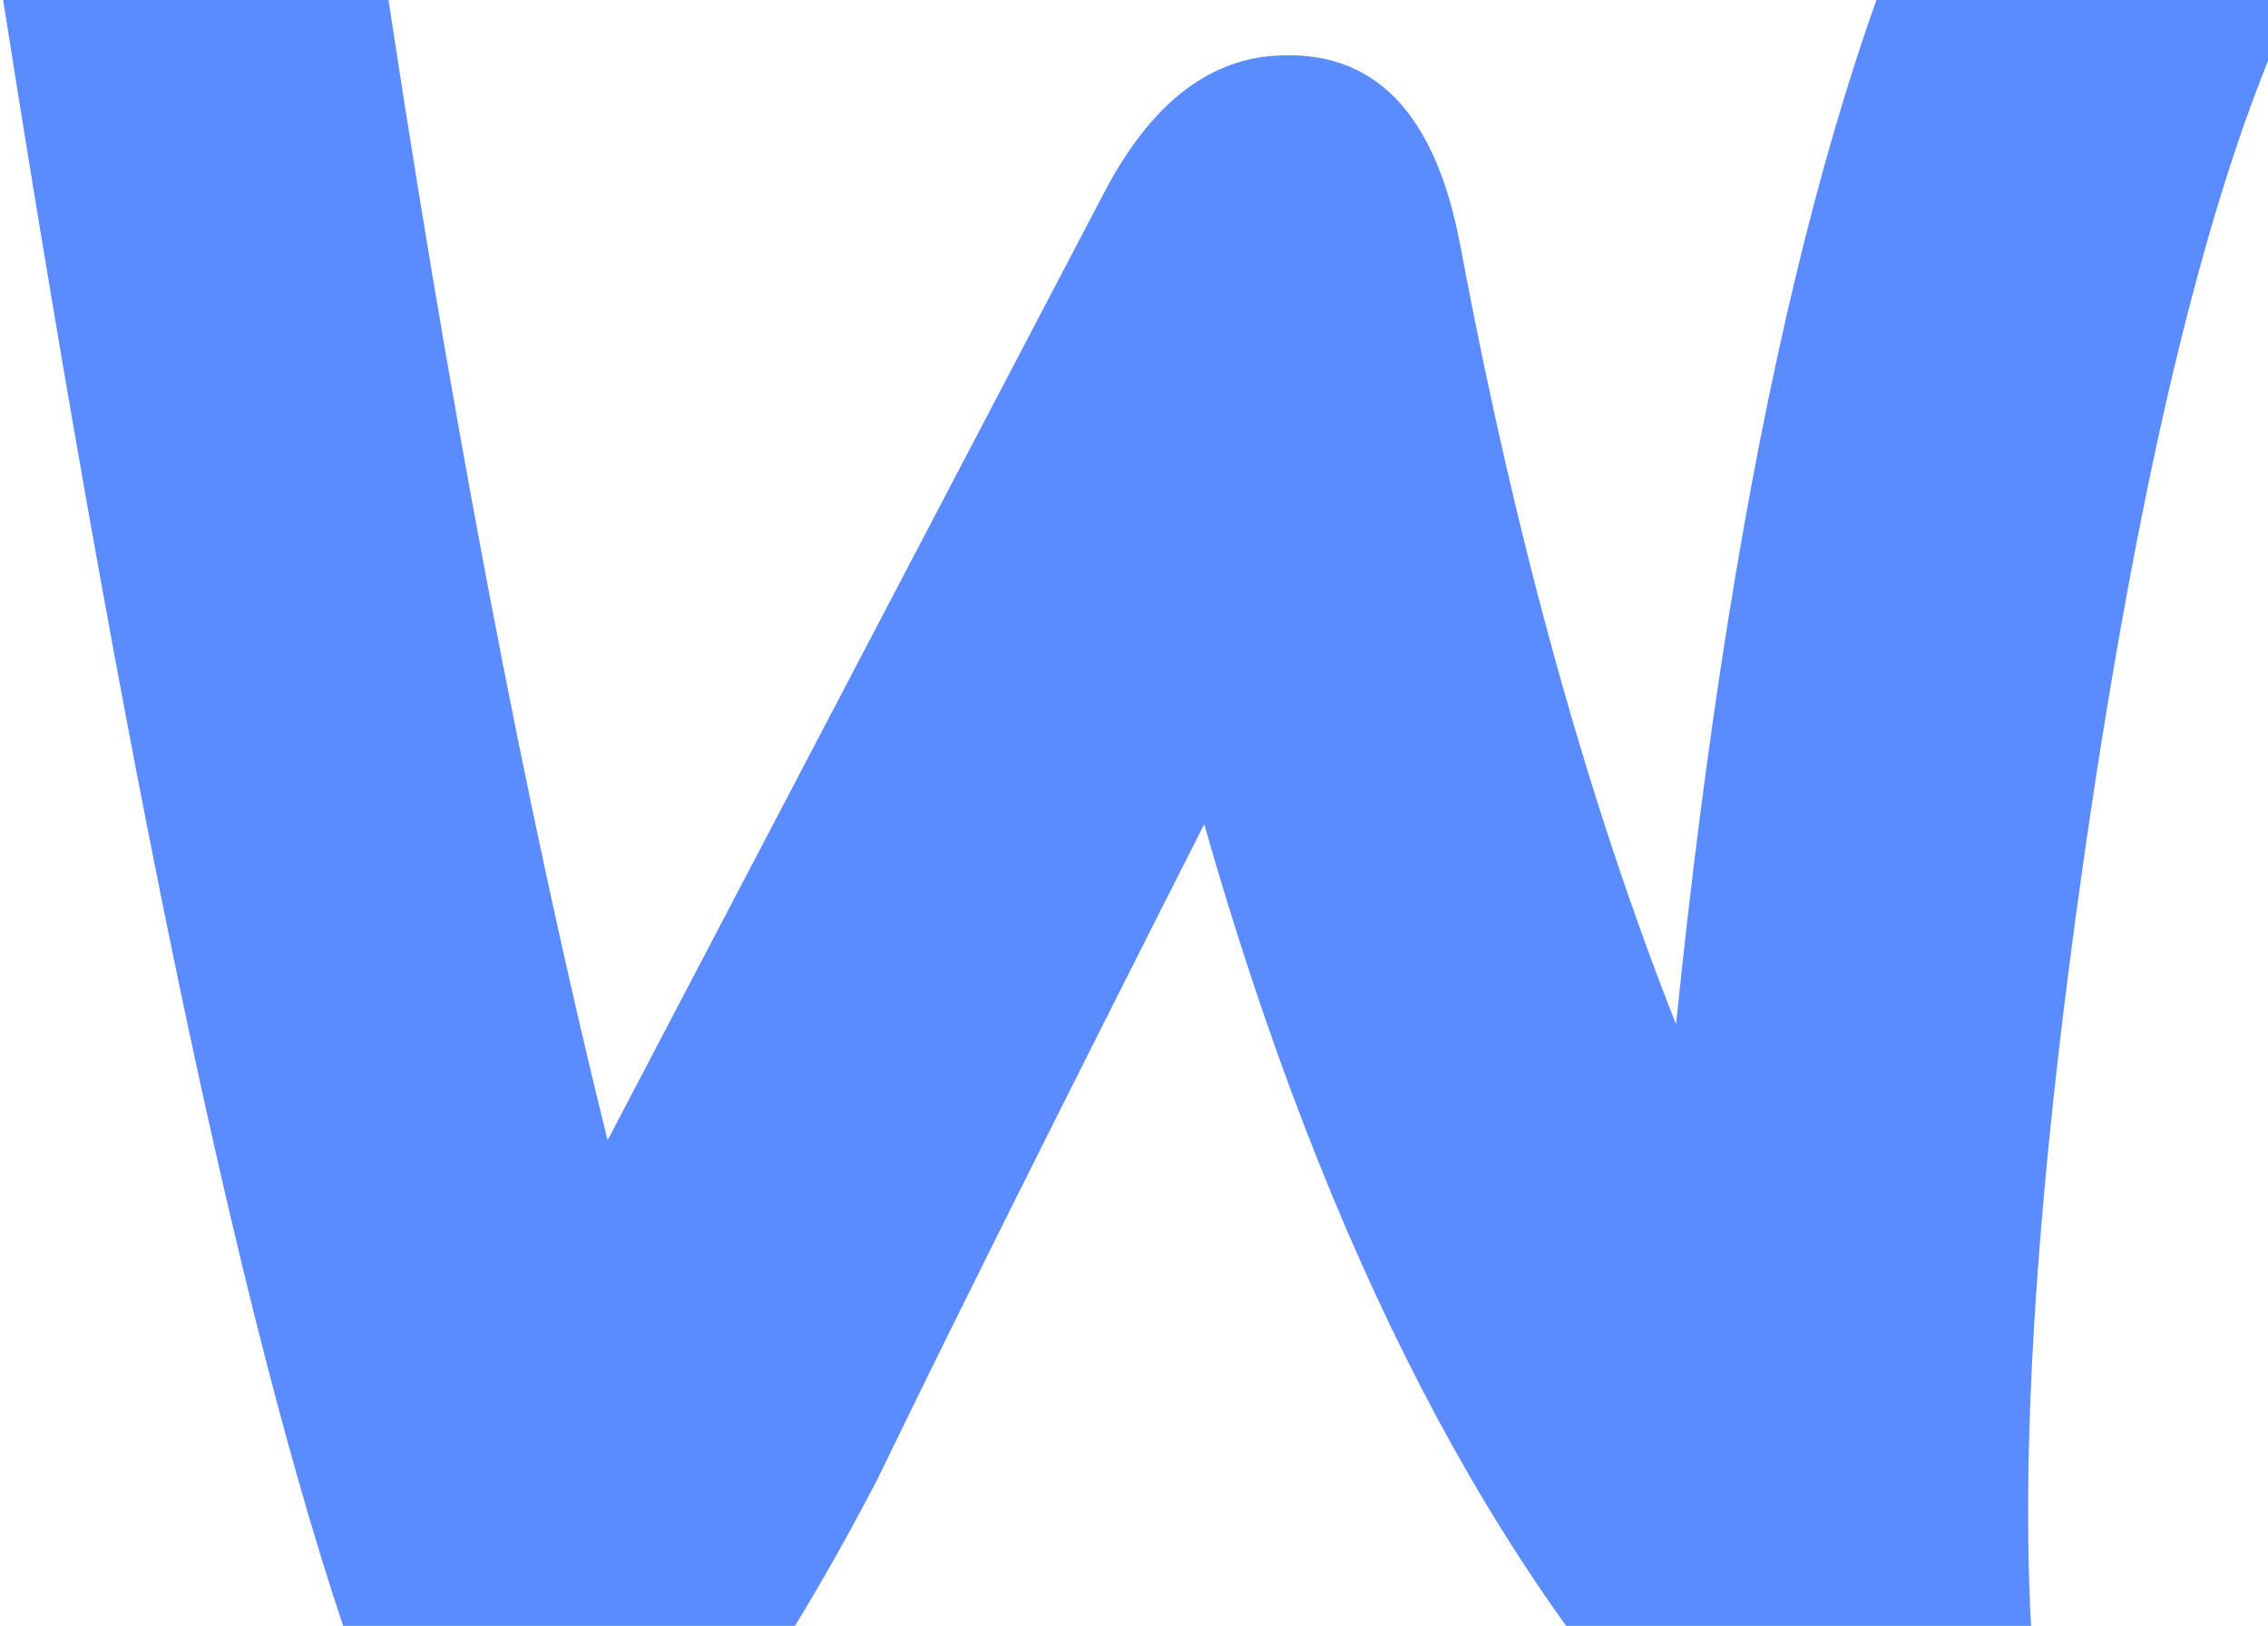 <svg width="992" height="711" viewBox="0 0 992 711" fill="none" xmlns="http://www.w3.org/2000/svg">
<path d="M16.706 -70.085C30.597 -88.976 51.434 -98.919 79.216 -100.908C129.819 -104.885 158.593 -81.022 165.539 -29.32C196.298 178.484 230.033 354.471 265.753 498.642L483.049 84.028C502.893 46.245 527.699 26.36 557.465 24.371C601.123 21.388 627.913 49.228 638.827 107.89C663.633 240.129 695.384 352.483 733.088 447.933C758.886 195.387 802.543 13.434 864.061 -98.919C878.944 -126.759 900.773 -140.679 929.547 -142.667C952.368 -144.656 973.205 -137.696 992.057 -122.782C1010.91 -107.867 1020.83 -88.976 1022.82 -66.108C1023.81 -48.211 1020.83 -33.297 1012.89 -18.383C974.197 53.205 942.446 173.513 916.648 340.552C891.843 502.619 882.913 628.892 888.866 719.371C890.851 744.228 886.882 766.102 876.96 784.993C865.053 806.867 847.193 818.799 824.372 820.787C798.574 822.776 771.784 810.844 745.987 783.999C653.71 689.543 580.286 548.355 526.707 360.437C462.212 487.705 414.586 583.155 383.827 646.789C325.286 759.142 275.675 816.81 234.002 819.793C207.212 821.782 184.391 798.913 164.547 751.188C113.944 620.938 59.372 369.386 0.831 -3.468C-2.146 -29.32 2.815 -52.188 16.706 -70.085Z" fill="#5B8CFF"/>
</svg>

